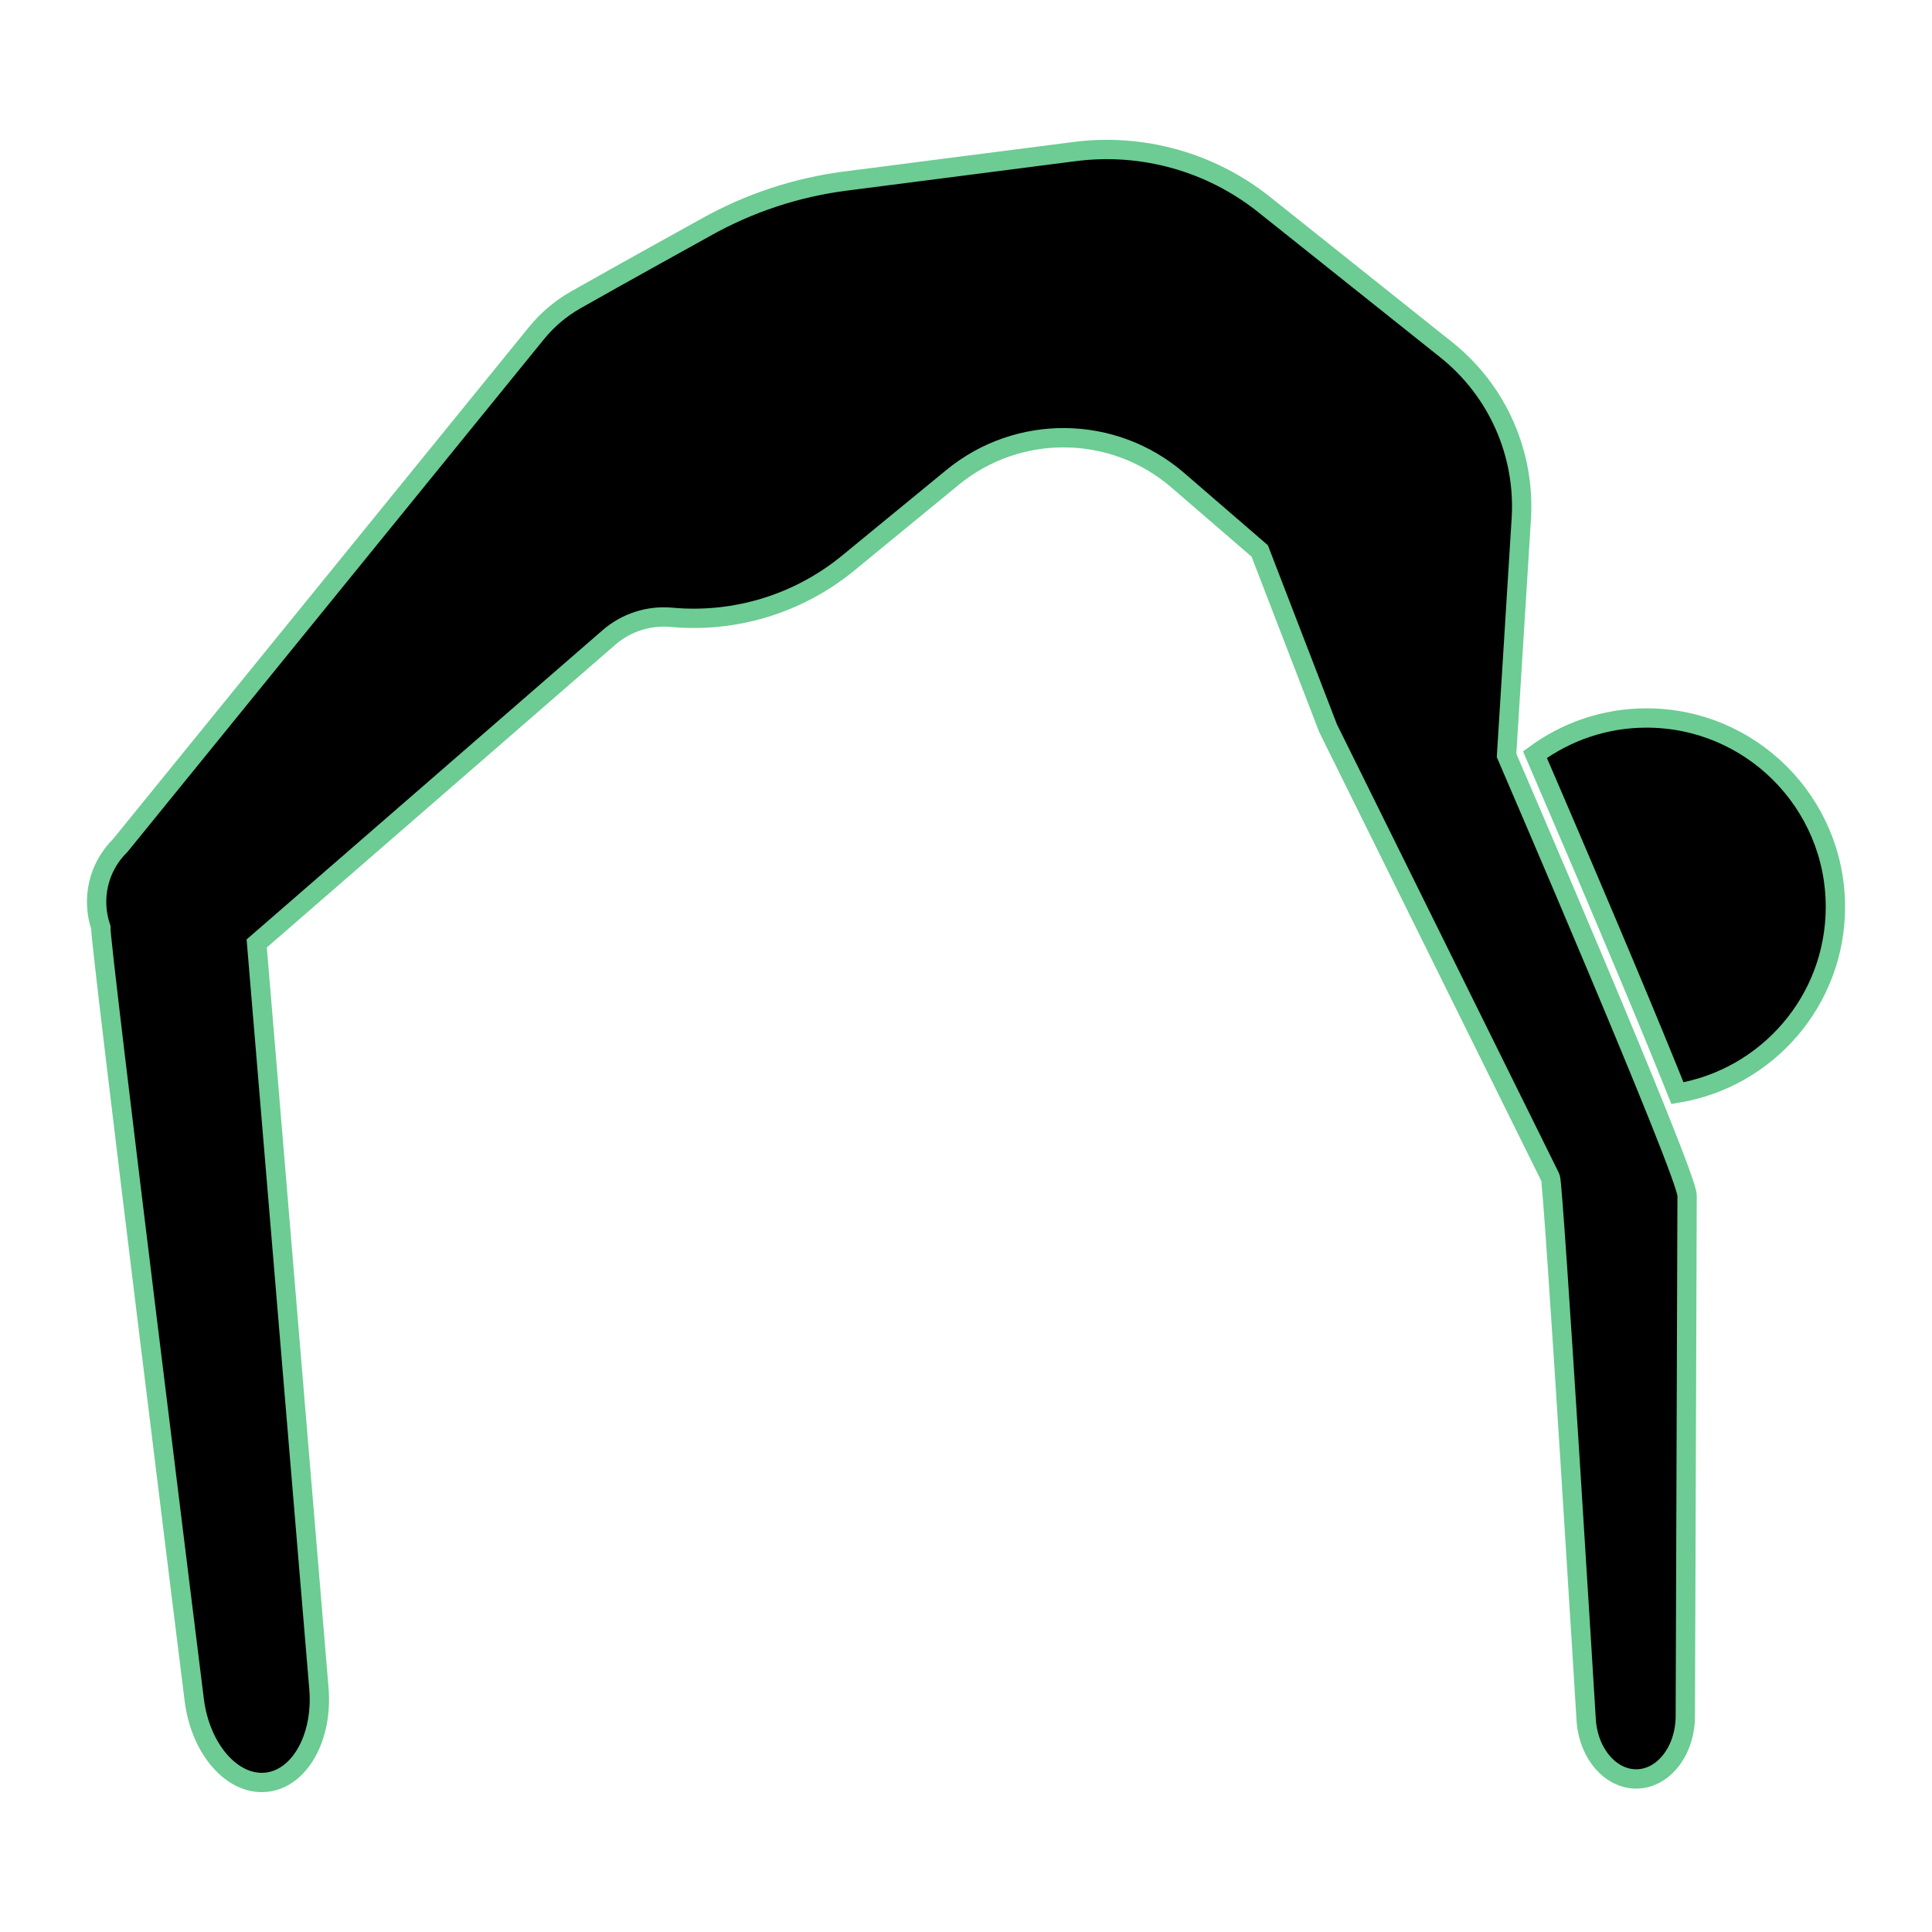 <svg  fill="black" stroke="#6ccc93" stroke-width="1px"  xmlns="http://www.w3.org/2000/svg" xmlns:xlink="http://www.w3.org/1999/xlink" version="1.1" x="0px" y="0px" viewBox="0 0 100 100" enable-background="new 0 0 100 100" xml:space="preserve"><g><path d="M77.979,39.099l0.763-12.245c0.21-3.375-1.239-6.64-3.883-8.749l-9.426-7.517c-2.764-2.204-6.304-3.194-9.811-2.743   L43.762,9.372c-2.549,0.328-5.01,1.144-7.25,2.405c0,0-4.495,2.485-6.717,3.748c-0.78,0.443-1.466,1.027-2.032,1.723L6.234,43.751   c-1.172,1.154-1.503,2.8-1.018,4.244c-0.073,0.545,4.84,40.008,4.84,40.008c0.321,2.531,1.96,4.412,3.703,4.248   c1.743-0.164,2.96-2.313,2.748-4.855c0,0-3.21-38.524-3.215-38.566l18.226-15.834c0.892-0.775,2.062-1.152,3.239-1.044h0   c3.297,0.303,6.581-0.705,9.141-2.805l5.404-4.435c3.406-2.795,8.329-2.733,11.664,0.147l4.238,3.66l3.536,9.17L80.25,60.954   c0.161,0.326,1.845,27.982,1.845,27.982c0.081,1.78,1.248,3.171,2.636,3.141c1.388-0.029,2.495-1.468,2.501-3.25l0.092-26.948   C87.327,60.765,77.979,39.099,77.979,39.099z"></path><g><path d="M85.22,37.163c-2.161,0-4.152,0.71-5.771,1.897c3.822,8.865,6.062,14.24,7.376,17.522C91.461,55.814,95,51.797,95,46.944    C95,41.542,90.621,37.163,85.22,37.163z"></path></g></g></svg>